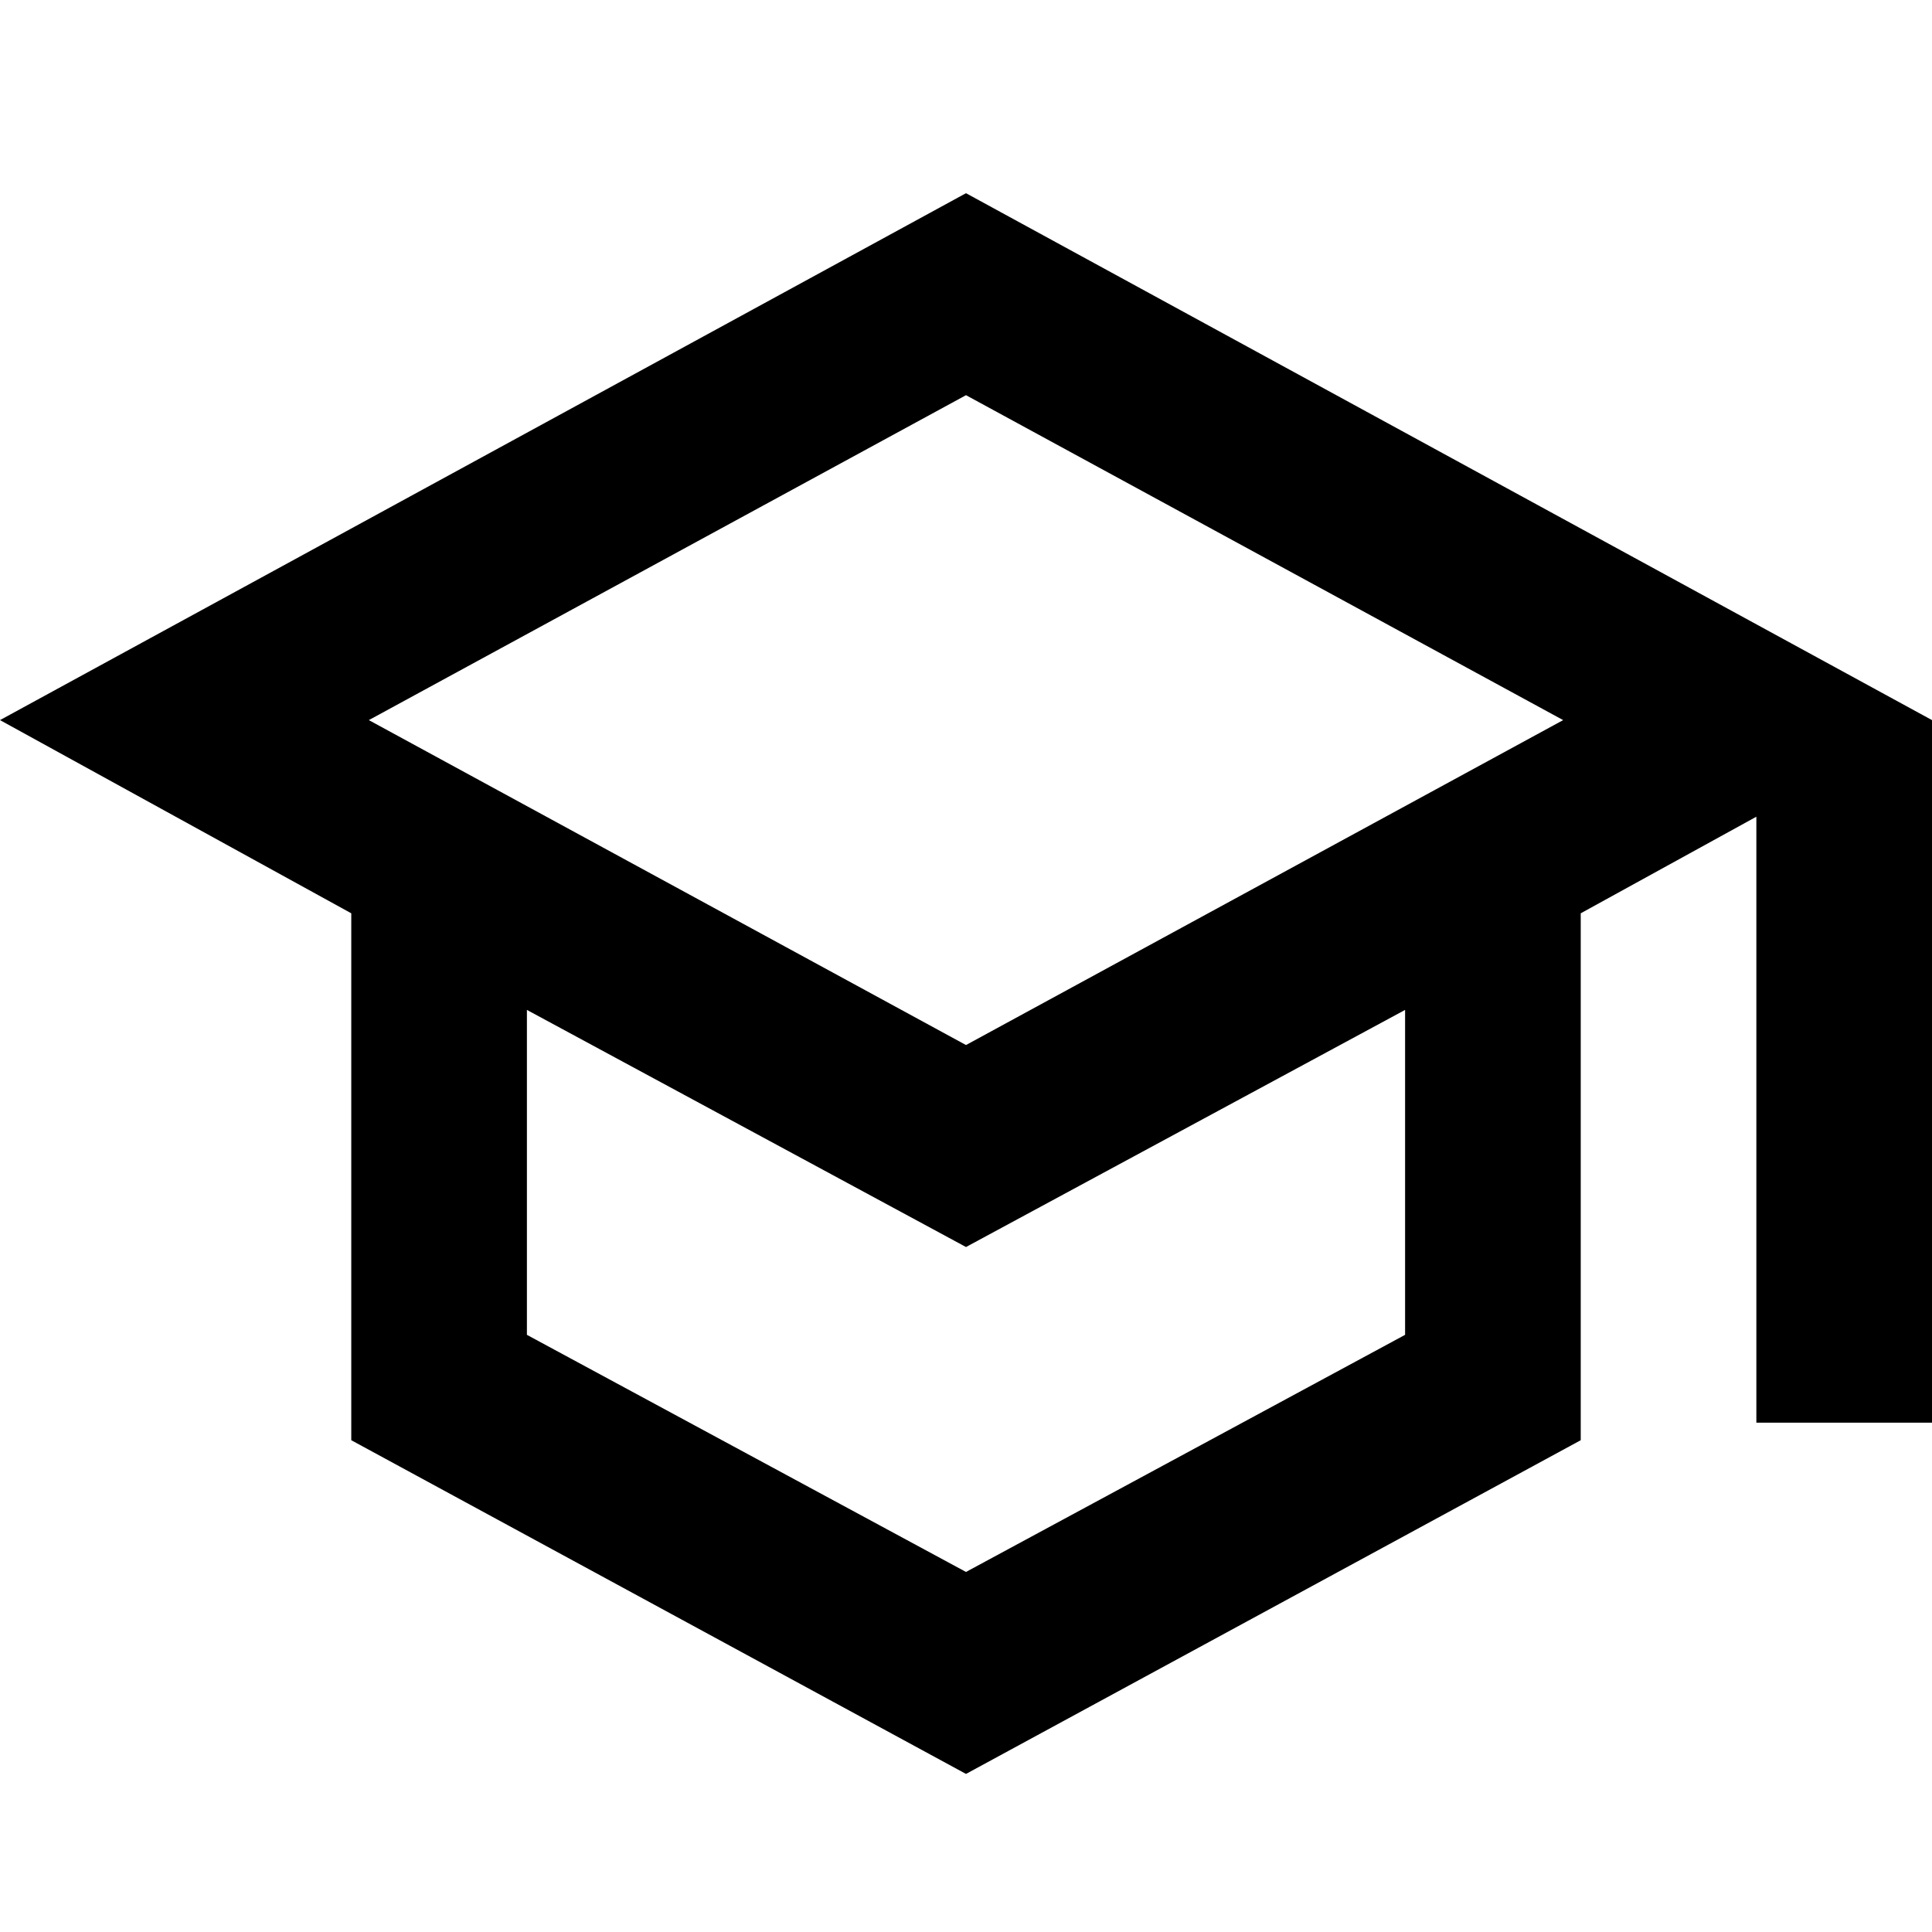 <svg version="1.1" height="16px" width="16px" id="Layer_1" xmlns="http://www.w3.org/2000/svg" xmlns:xlink="http://www.w3.org/1999/xlink" x="0px" y="0px"
	 viewBox="0 0 22 22" style="enable-background:new 0 0 22 22;" xml:space="preserve">
<style type="text/css">
	.st0{fill:none;}
</style>
<path class="st0" d="M-1-0.8h24v24H-1V-0.8z"/>
<path d="M11,2.2l-11,6l4,2.2v6l7,3.8l7-3.8v-6l2-1.1v6.9h2v-8L11,2.2z M17.8,8.2L11,11.9L4.2,8.2L11,4.5L17.8,8.2z M16,15.2l-5,2.7
	l-5-2.7v-3.7l5,2.7l5-2.7C16,11.5,16,15.2,16,15.2z"/>
</svg>
